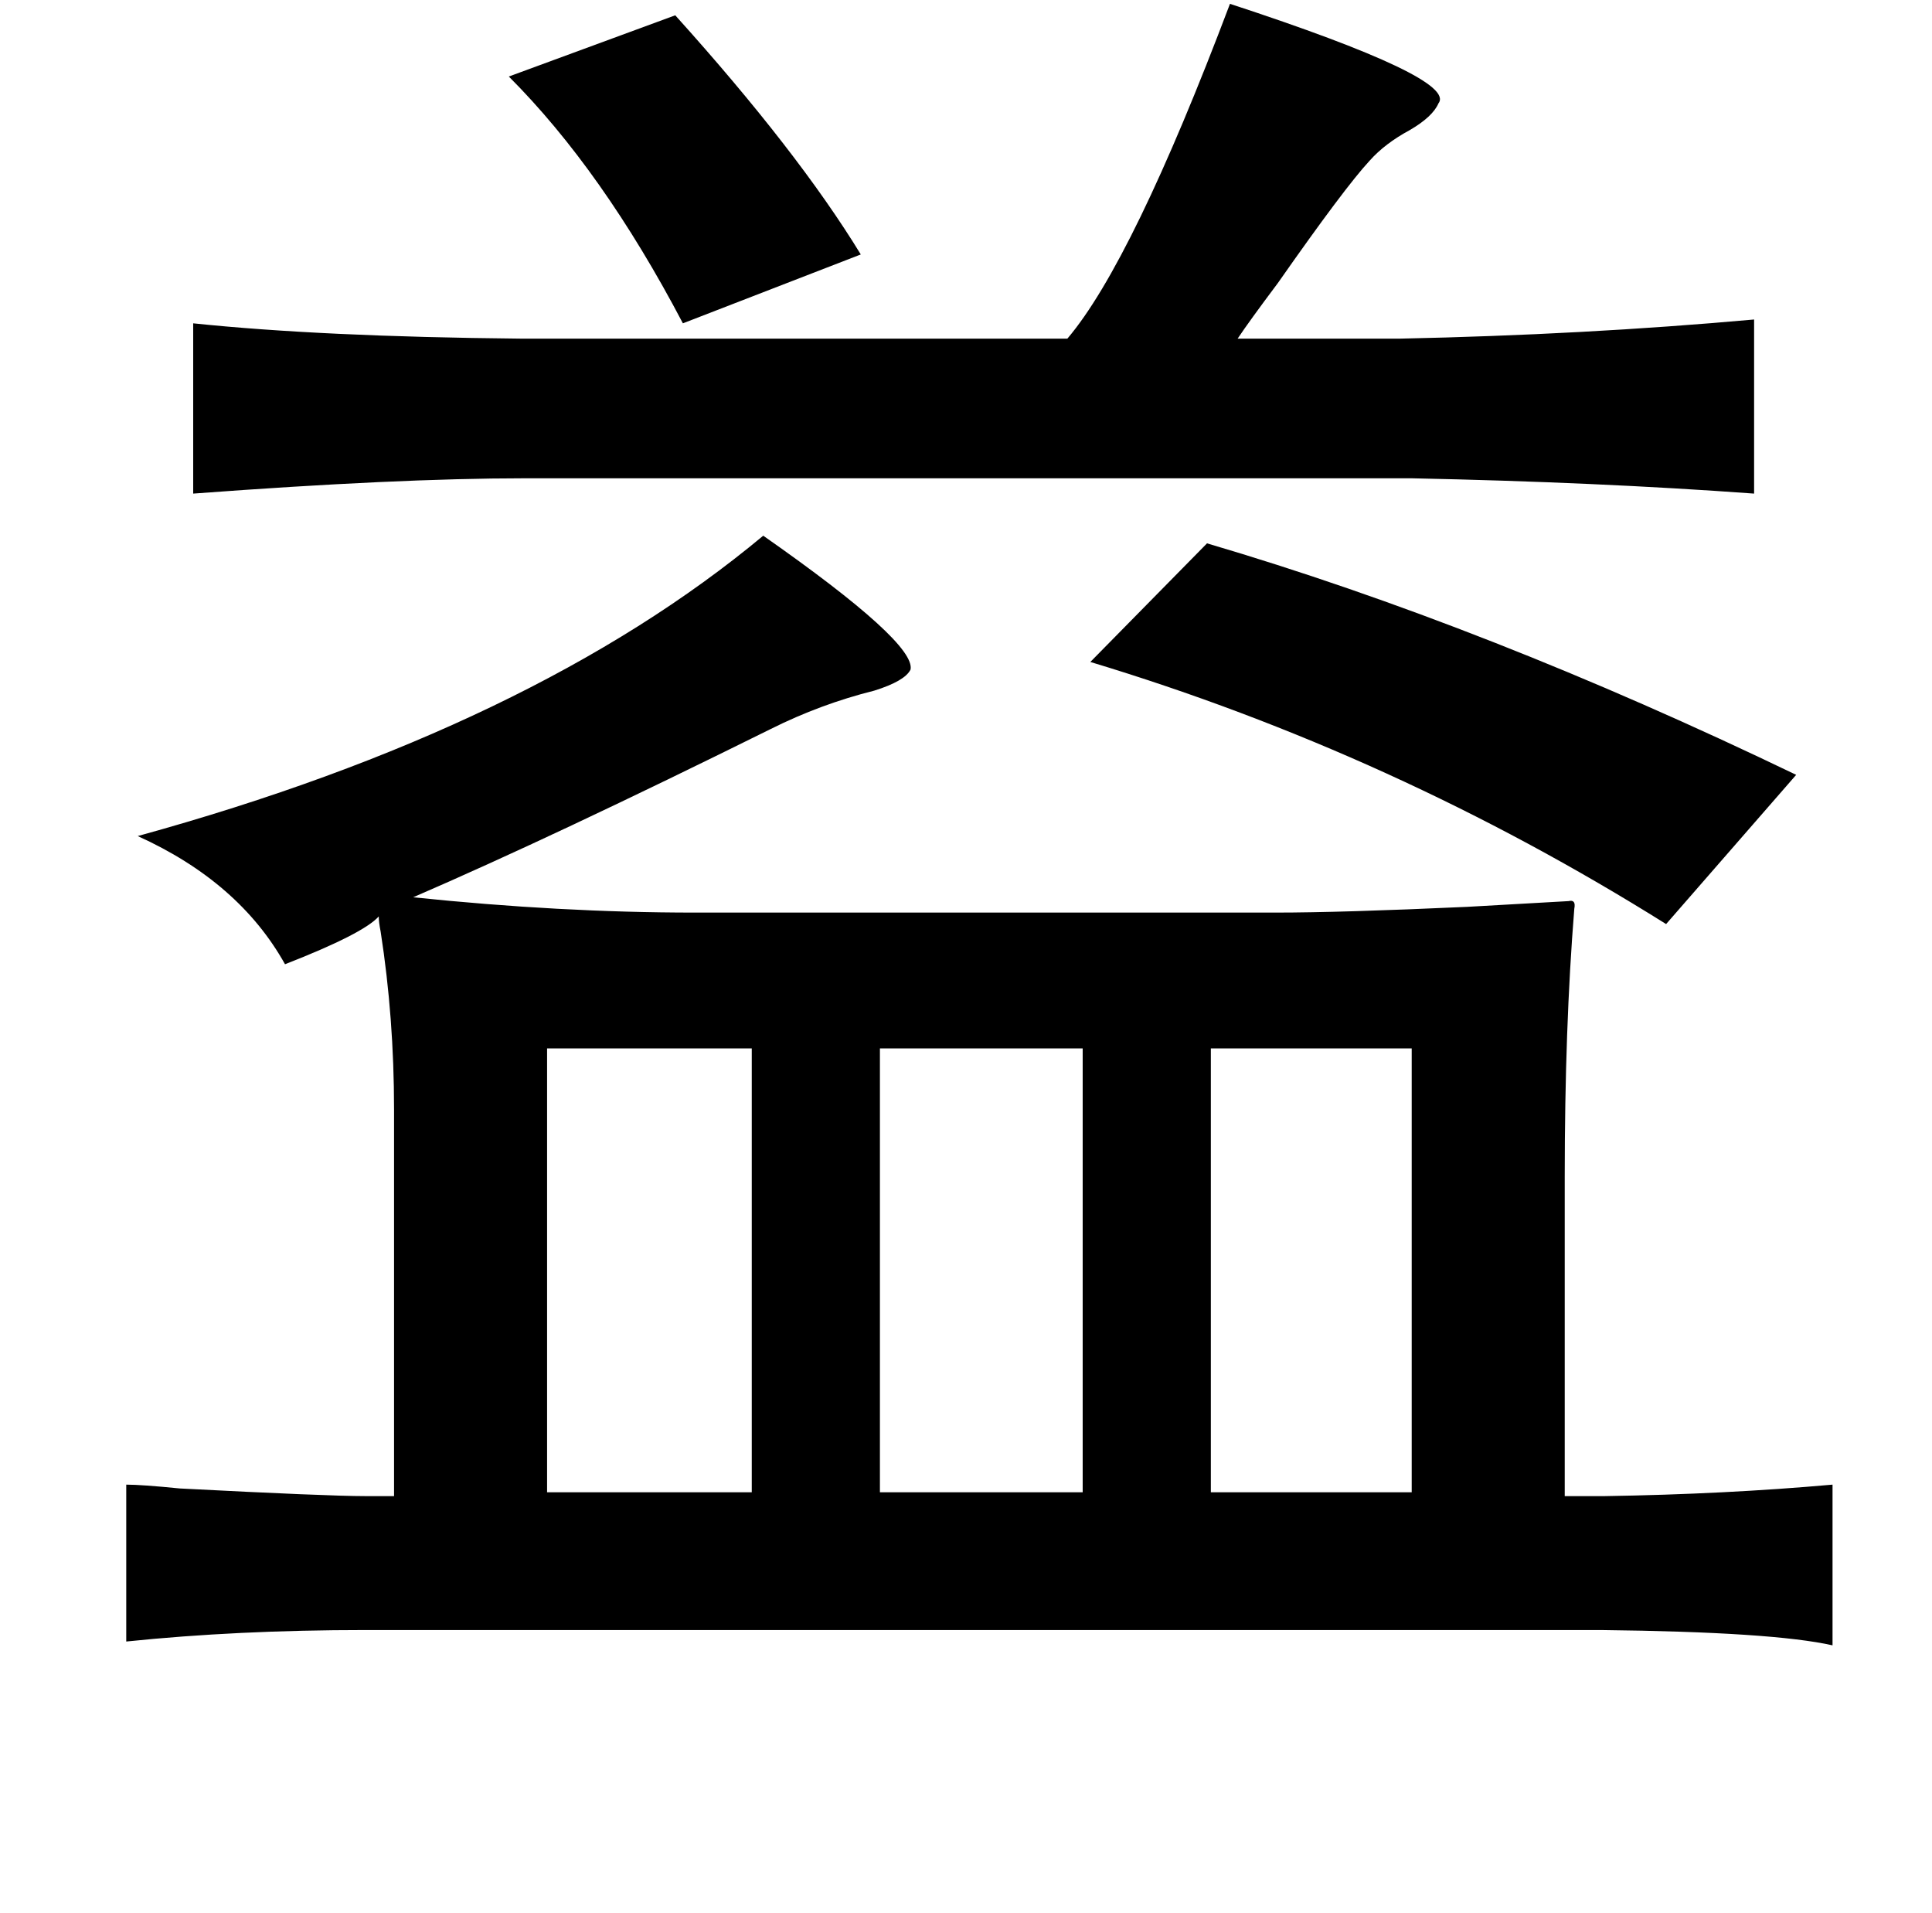 <?xml version="1.0" standalone="no"?>
<!DOCTYPE svg PUBLIC "-//W3C//DTD SVG 1.1//EN" "http://www.w3.org/Graphics/SVG/1.1/DTD/svg11.dtd" >
<svg xmlns="http://www.w3.org/2000/svg" xmlns:xlink="http://www.w3.org/1999/xlink" version="1.1" viewBox="-10 0 1010 1000">
   <path fill="currentColor"
d="M633 2q119 39 109 52q-3 7 -15 14q-13 7 -21 16q-13 14 -48 64q-15 20 -21 29h85q96 -2 185 -10v91q-82 -6 -179 -8h-464q-66 0 -173 8v-89q67 7 171 8h286q34 -40 85 -175zM343 8q64 71 97 125l-93 36q-42 -80 -91 -129zM389 280q80 56 77 70q-3 6 -19 11q-28 7 -54 20
q-113 56 -187 88q77 8 147 8h304q34 0 100 -3q35 -2 53 -3q4 -1 3 4q-5 62 -5 140v167h21q63 -1 119 -6v84q-31 -7 -121 -8h-646q-67 0 -125 6v-82q8 0 28 2q77 4 97 4h15v-202q0 -48 -7 -93q-1 -5 -1 -8q-8 9 -49 25q-24 -43 -77 -67q207 -57 327 -157zM621 284
q146 43 308 121l-68 78q-142 -89 -301 -137zM276 548v232h107v-232h-107zM450 548v232h106v-232h-106zM623 548v232h105v-232h-105z" />
</svg>
